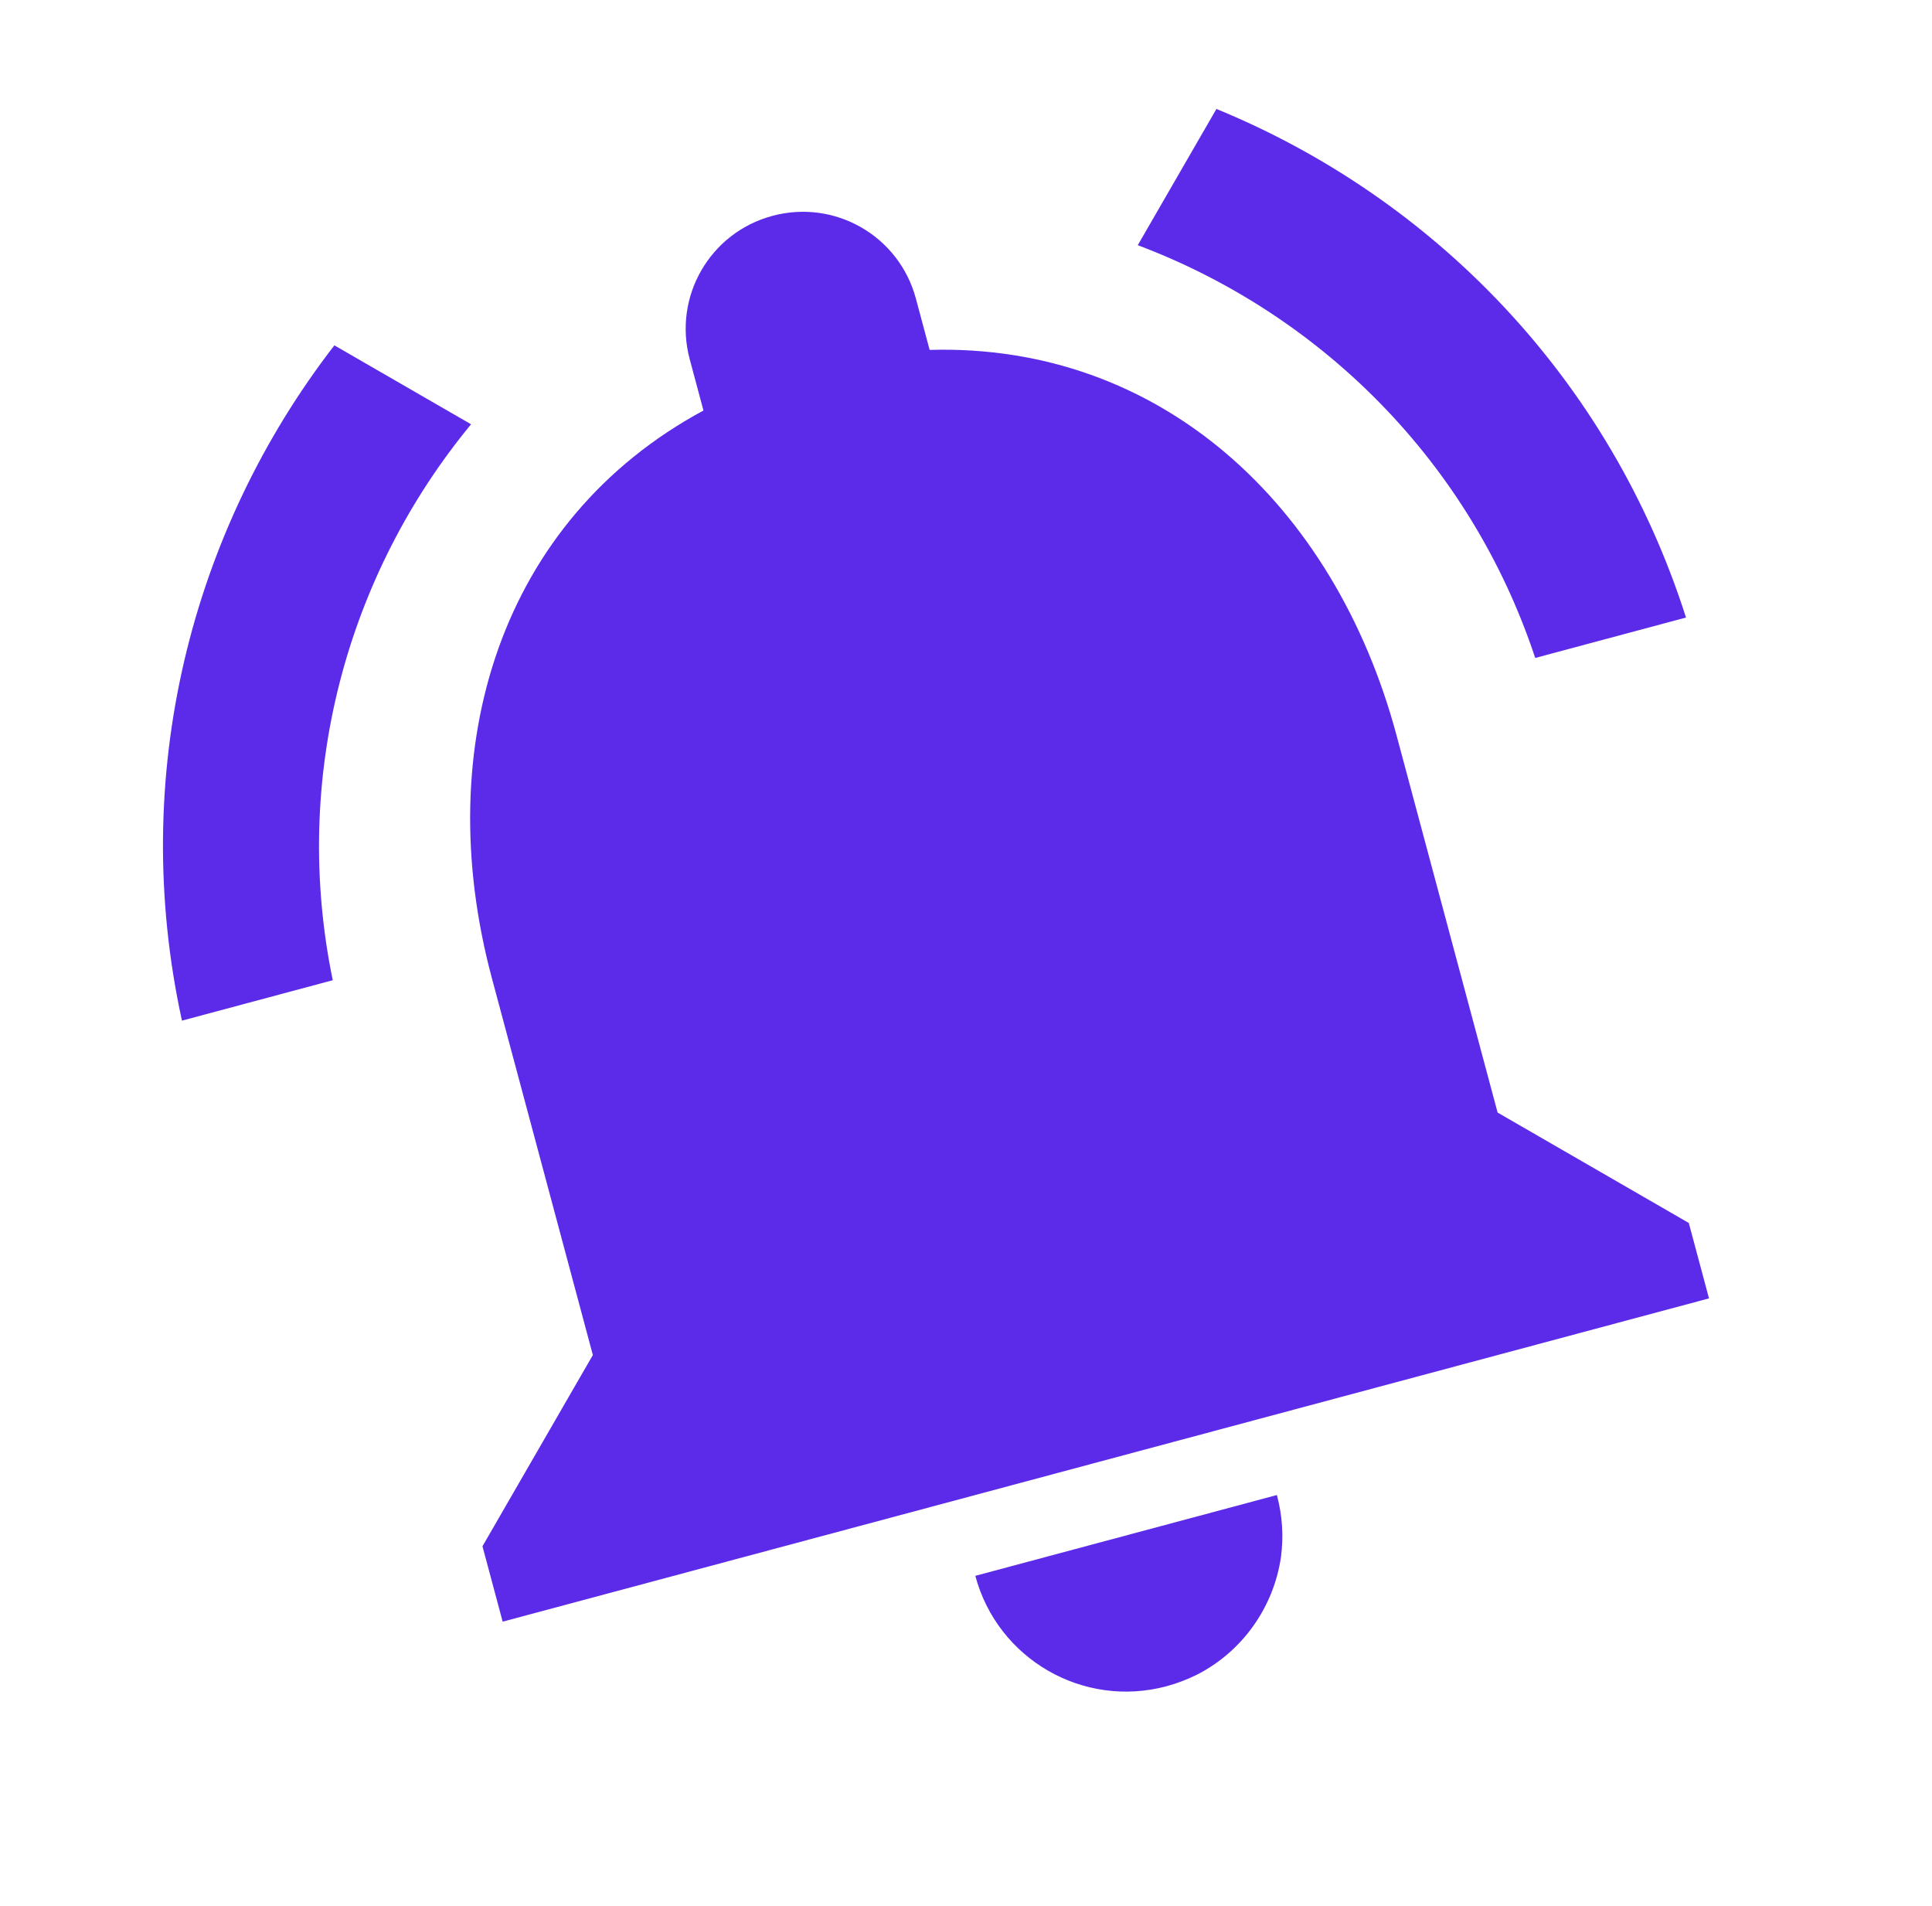 <svg width="73" height="72" viewBox="0 0 73 72" fill="none" xmlns="http://www.w3.org/2000/svg">
<path d="M58.008 24.857L63.705 23.33C60.831 14.314 54.178 7.487 45.962 4.116L42.99 9.263C49.884 11.859 55.543 17.426 58.008 24.857Z" fill="#5C2BE9"/>
<path d="M17.799 16.029L12.634 13.047C7.204 20.074 4.856 29.314 6.875 38.559L12.573 37.032C10.991 29.364 13.109 21.713 17.799 16.029Z" fill="#5C2BE9"/>
<path d="M52.77 27.788C50.423 19.028 43.807 12.969 35.126 13.219L34.607 11.282C33.974 8.917 31.553 7.52 29.189 8.154C26.824 8.787 25.427 11.207 26.061 13.572L26.58 15.509C18.937 19.633 16.237 28.188 18.584 36.948L22.401 51.192L18.23 58.417L18.993 61.265L64.574 49.052L63.811 46.203L56.587 42.032L52.77 27.788Z" fill="#5C2BE9"/>
<path d="M44.076 63.705C44.475 63.598 44.848 63.452 45.199 63.282C46.948 62.401 48.128 60.711 48.401 58.821C48.502 58.061 48.46 57.279 48.247 56.481L36.852 59.534C37.695 62.682 40.928 64.549 44.076 63.705Z" fill="#5C2BE9"/>
</svg>
